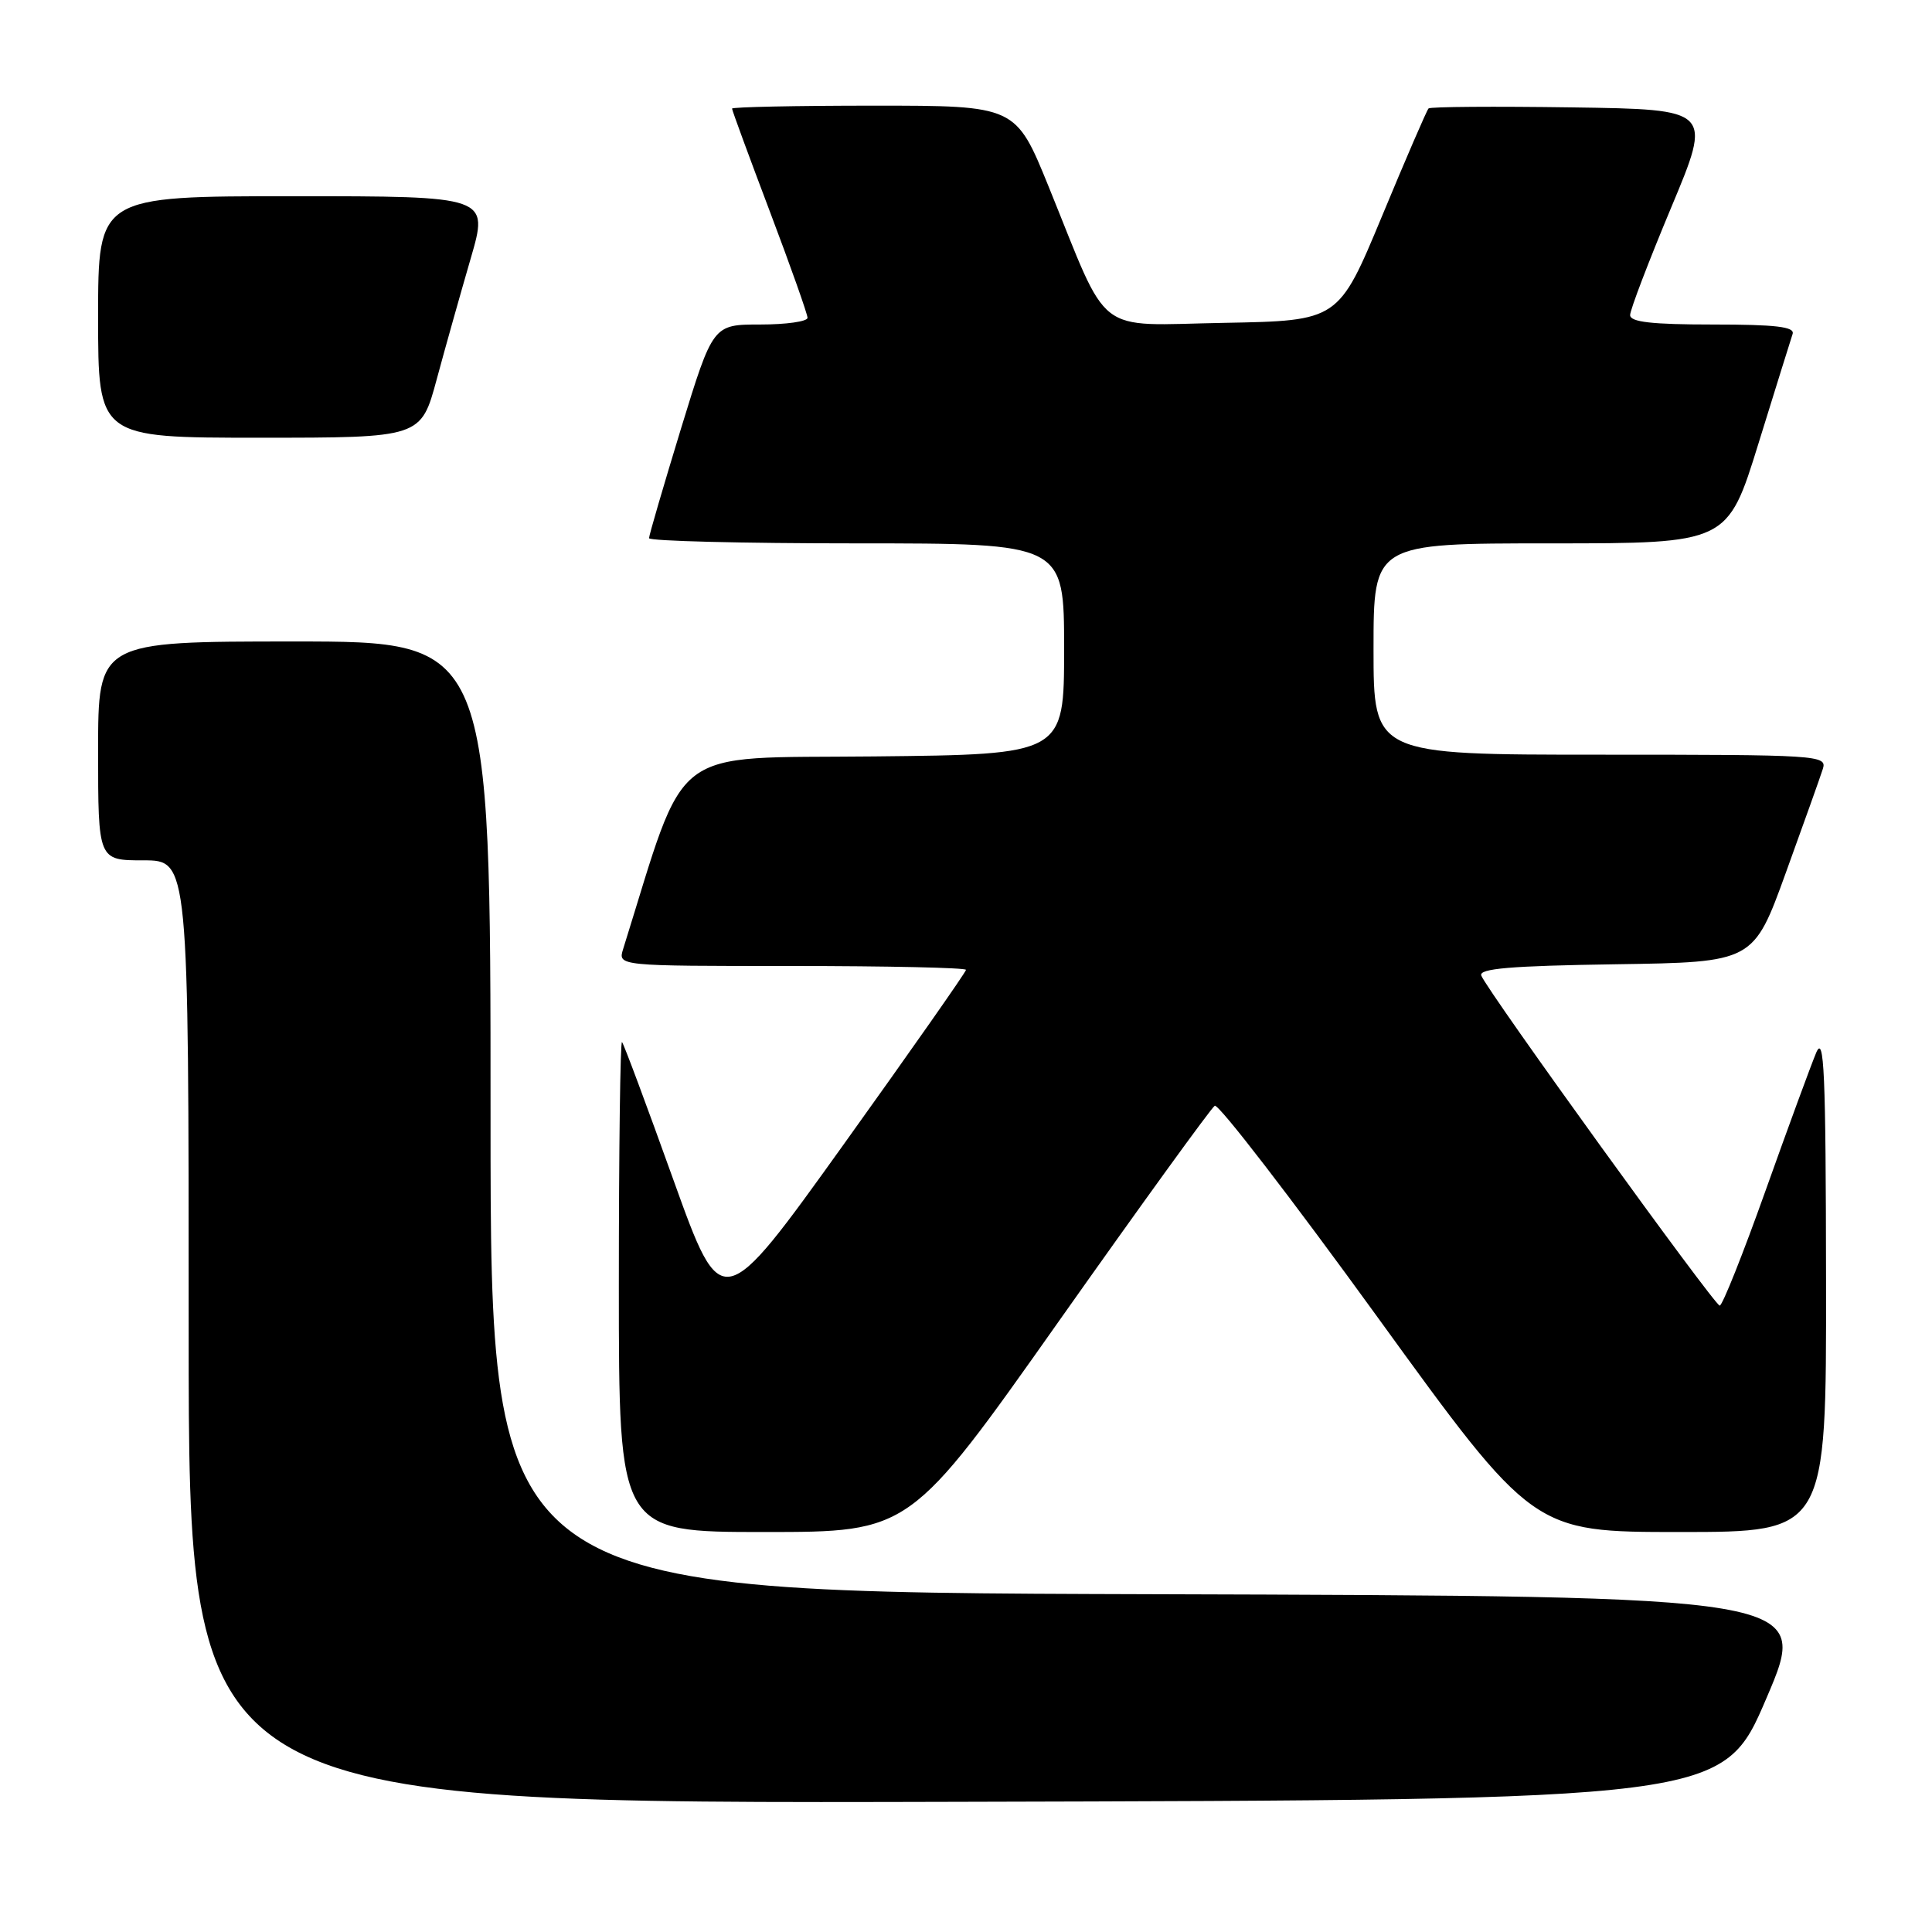 <?xml version="1.0" encoding="UTF-8" standalone="no"?>
<!DOCTYPE svg PUBLIC "-//W3C//DTD SVG 1.1//EN" "http://www.w3.org/Graphics/SVG/1.1/DTD/svg11.dtd" >
<svg xmlns="http://www.w3.org/2000/svg" xmlns:xlink="http://www.w3.org/1999/xlink" version="1.1" viewBox="0 0 256 256">
 <g >
 <path fill="currentColor"
d=" M 234.07 225.00 C 239.85 211.50 239.85 211.50 152.42 211.24 C 65.00 210.99 65.00 210.99 65.00 147.99 C 65.00 85.00 65.00 85.00 39.00 85.00 C 13.00 85.00 13.00 85.00 13.00 99.50 C 13.00 114.00 13.00 114.00 19.00 114.00 C 25.00 114.00 25.00 114.00 25.00 176.50 C 25.00 239.01 25.00 239.01 126.65 238.75 C 228.30 238.50 228.30 238.50 234.07 225.00 Z  M 140.33 175.03 C 151.19 159.65 160.48 146.82 160.96 146.52 C 161.45 146.22 171.14 158.81 182.50 174.49 C 203.15 203.00 203.15 203.00 222.58 203.00 C 242.00 203.00 242.00 203.00 241.96 169.75 C 241.93 141.96 241.71 136.99 240.65 139.50 C 239.96 141.15 236.94 149.36 233.95 157.75 C 230.96 166.14 228.23 173.00 227.87 173.00 C 227.19 173.00 197.09 131.35 196.28 129.27 C 195.92 128.34 200.13 127.98 214.07 127.77 C 232.34 127.50 232.34 127.50 236.64 115.62 C 239.01 109.08 241.22 102.89 241.54 101.87 C 242.11 100.07 240.96 100.00 212.07 100.00 C 182.00 100.00 182.00 100.00 182.00 86.00 C 182.00 72.00 182.00 72.00 205.46 72.00 C 228.91 72.00 228.91 72.00 233.01 58.75 C 235.27 51.46 237.30 44.94 237.53 44.25 C 237.84 43.30 235.30 43.00 226.97 43.00 C 218.86 43.00 216.00 42.67 216.00 41.75 C 216.00 41.06 218.45 34.65 221.44 27.50 C 226.88 14.50 226.88 14.50 208.30 14.23 C 198.07 14.08 189.52 14.14 189.29 14.37 C 189.06 14.60 186.28 21.03 183.12 28.65 C 177.36 42.50 177.36 42.50 162.21 42.78 C 144.80 43.09 147.14 44.90 138.96 24.75 C 134.59 14.00 134.59 14.00 115.80 14.00 C 105.46 14.00 97.00 14.18 97.00 14.39 C 97.00 14.61 99.25 20.73 102.00 28.00 C 104.75 35.27 107.00 41.62 107.00 42.11 C 107.00 42.60 104.18 43.00 100.73 43.00 C 94.47 43.00 94.47 43.00 90.23 56.81 C 87.91 64.41 86.00 70.94 86.00 71.31 C 86.00 71.69 98.38 72.00 113.50 72.00 C 141.00 72.00 141.00 72.00 141.00 85.98 C 141.00 99.97 141.00 99.97 115.79 100.23 C 88.23 100.52 91.16 98.27 82.57 125.75 C 81.87 128.00 81.87 128.00 104.93 128.00 C 117.62 128.00 128.00 128.23 128.00 128.51 C 128.00 128.79 120.72 139.18 111.82 151.60 C 95.64 174.18 95.64 174.18 89.23 156.34 C 85.71 146.53 82.65 138.31 82.42 138.08 C 82.19 137.85 82.00 152.37 82.00 170.33 C 82.00 203.00 82.00 203.00 101.29 203.00 C 120.59 203.00 120.59 203.00 140.33 175.03 Z  M 57.87 50.25 C 59.02 45.99 61.05 38.79 62.37 34.25 C 64.77 26.00 64.77 26.00 38.88 26.00 C 13.00 26.00 13.00 26.00 13.00 42.00 C 13.00 58.00 13.00 58.00 34.39 58.00 C 55.78 58.00 55.78 58.00 57.87 50.25 Z "/>
</g>
</svg>